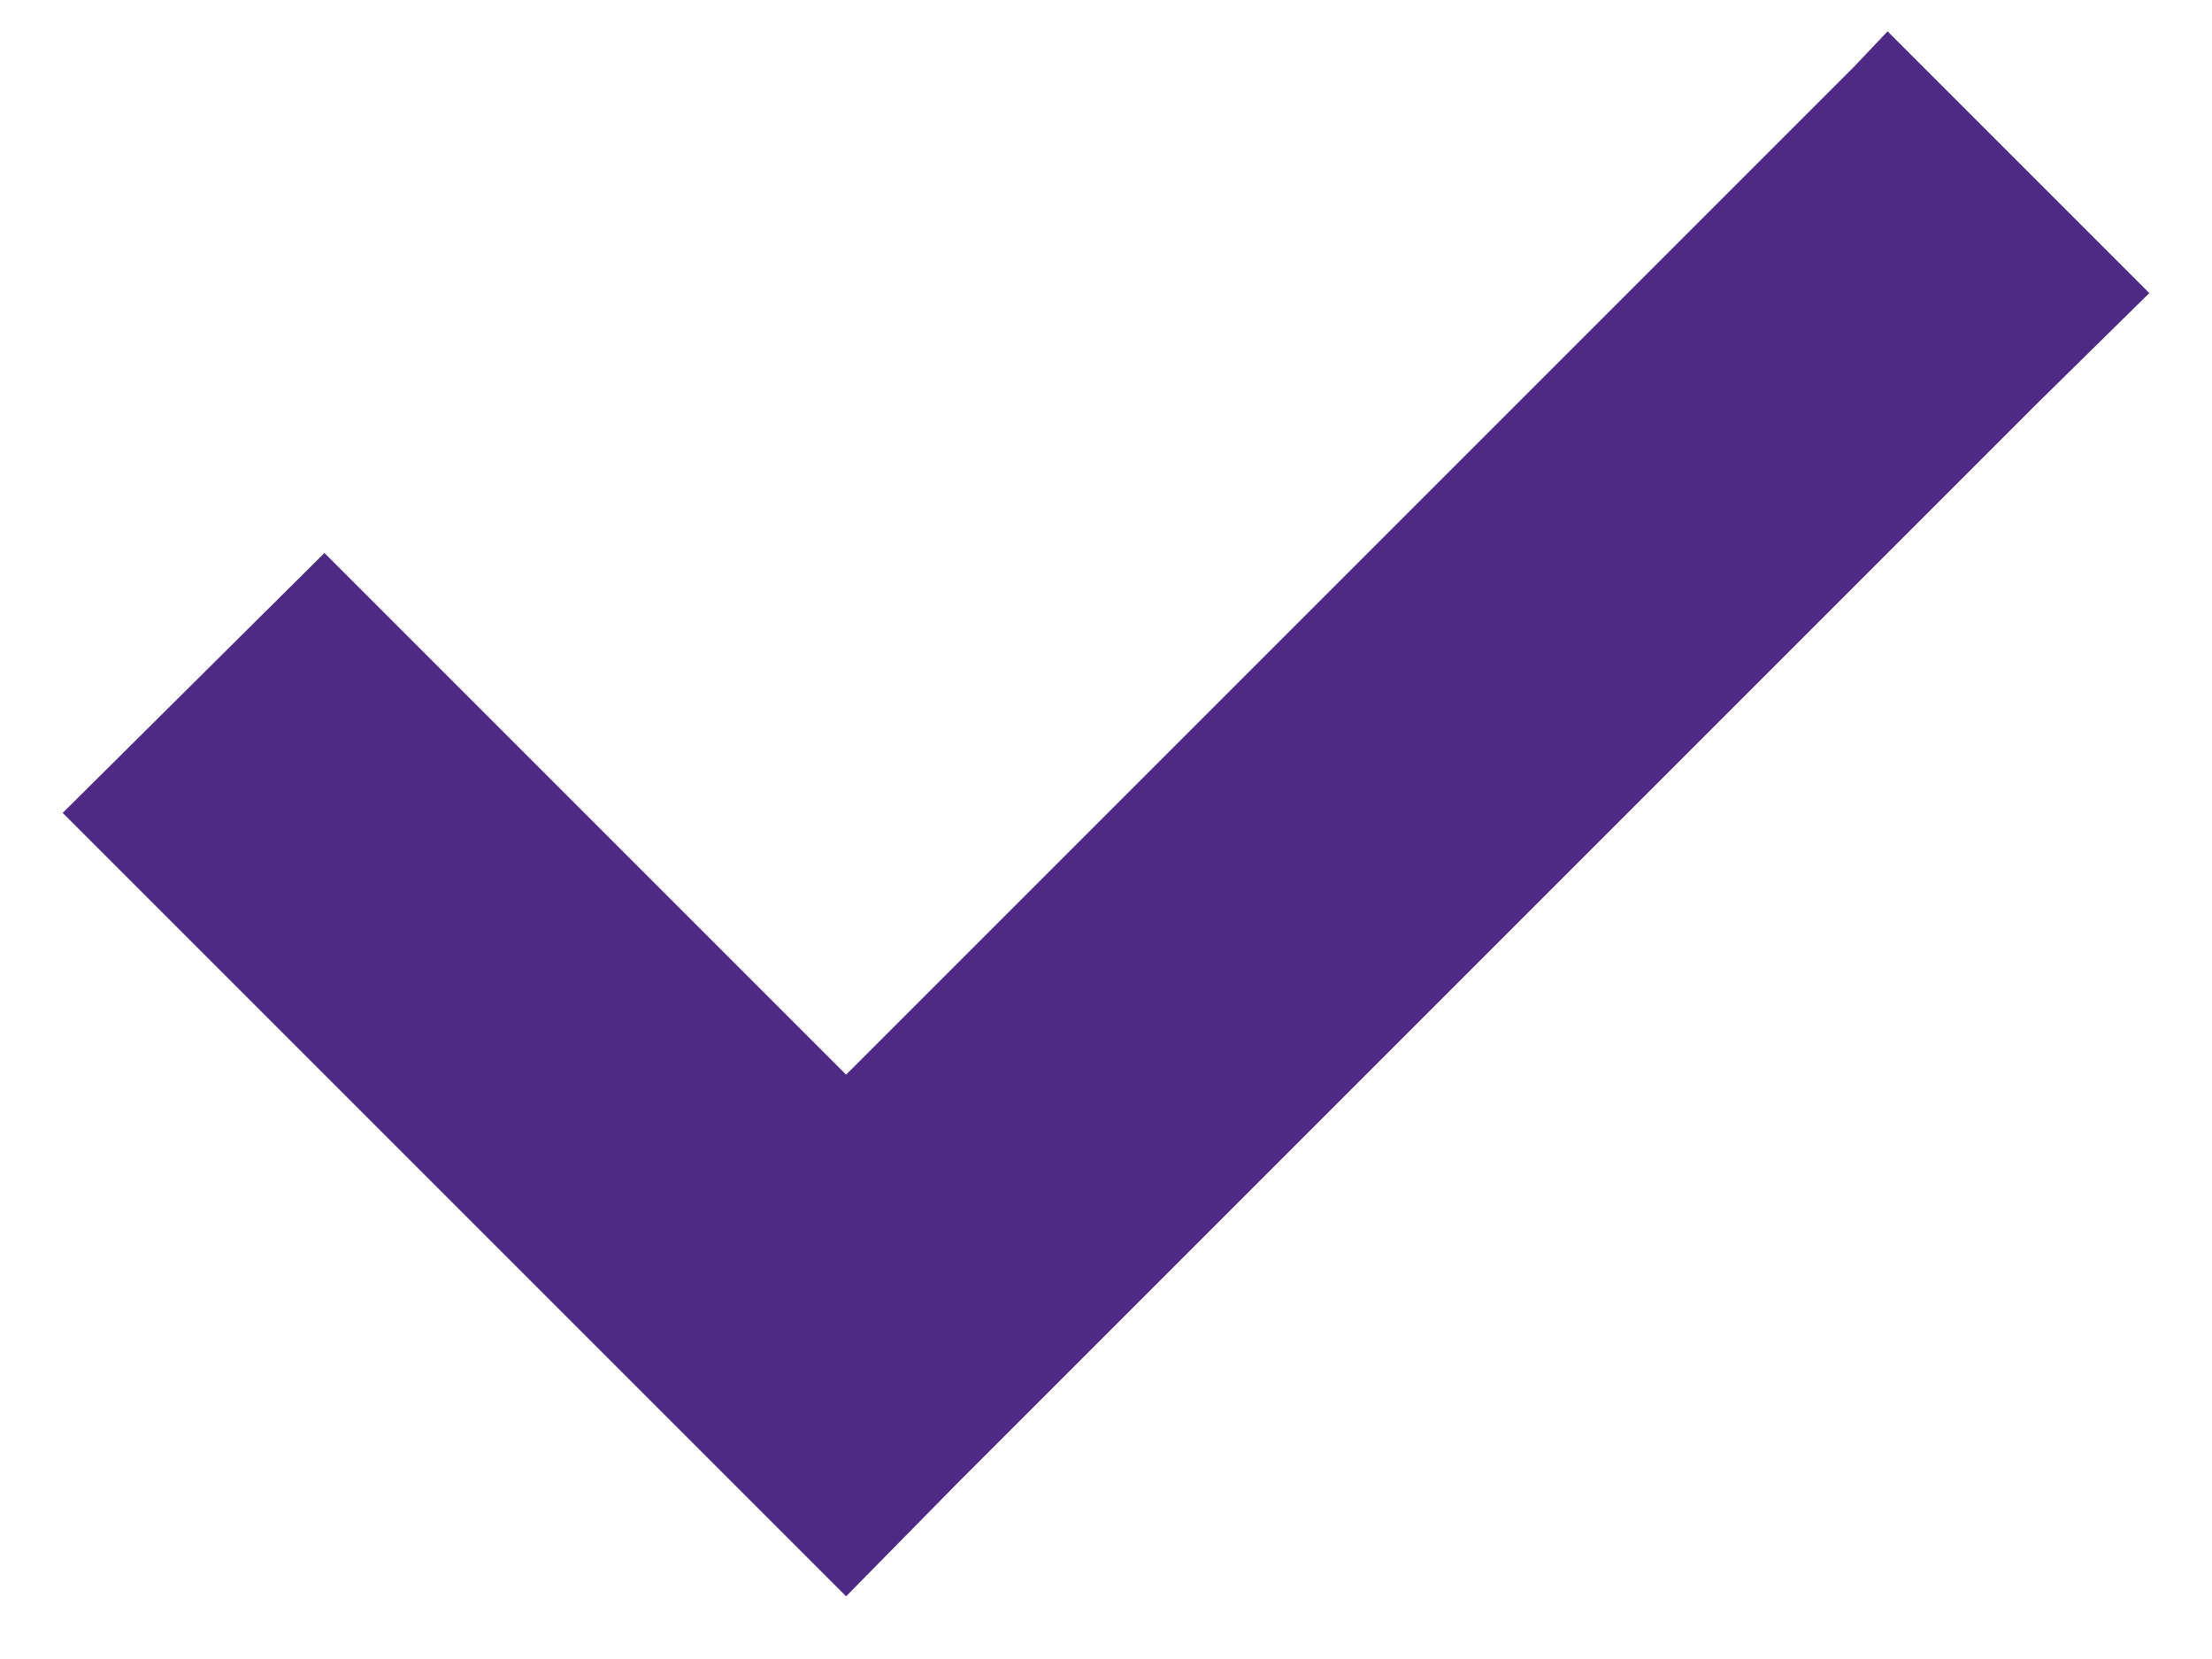 <svg xmlns="http://www.w3.org/2000/svg" xmlns:xlink="http://www.w3.org/1999/xlink" width="12" height="9" viewBox="0 0 12 9"><defs><path id="a" d="M88.4 776.47l.19.19.61-.62 5.84-5.84.62-.61-1.42-1.42-.18.19-.43.43-5.04 5.04-2.46-2.46-.37-.37-1.42 1.41.37.37 3.5 3.5.2.2z"/></defs><use fill="#4e2a84" xlink:href="#a" transform="translate(-84 -768)"/></svg>